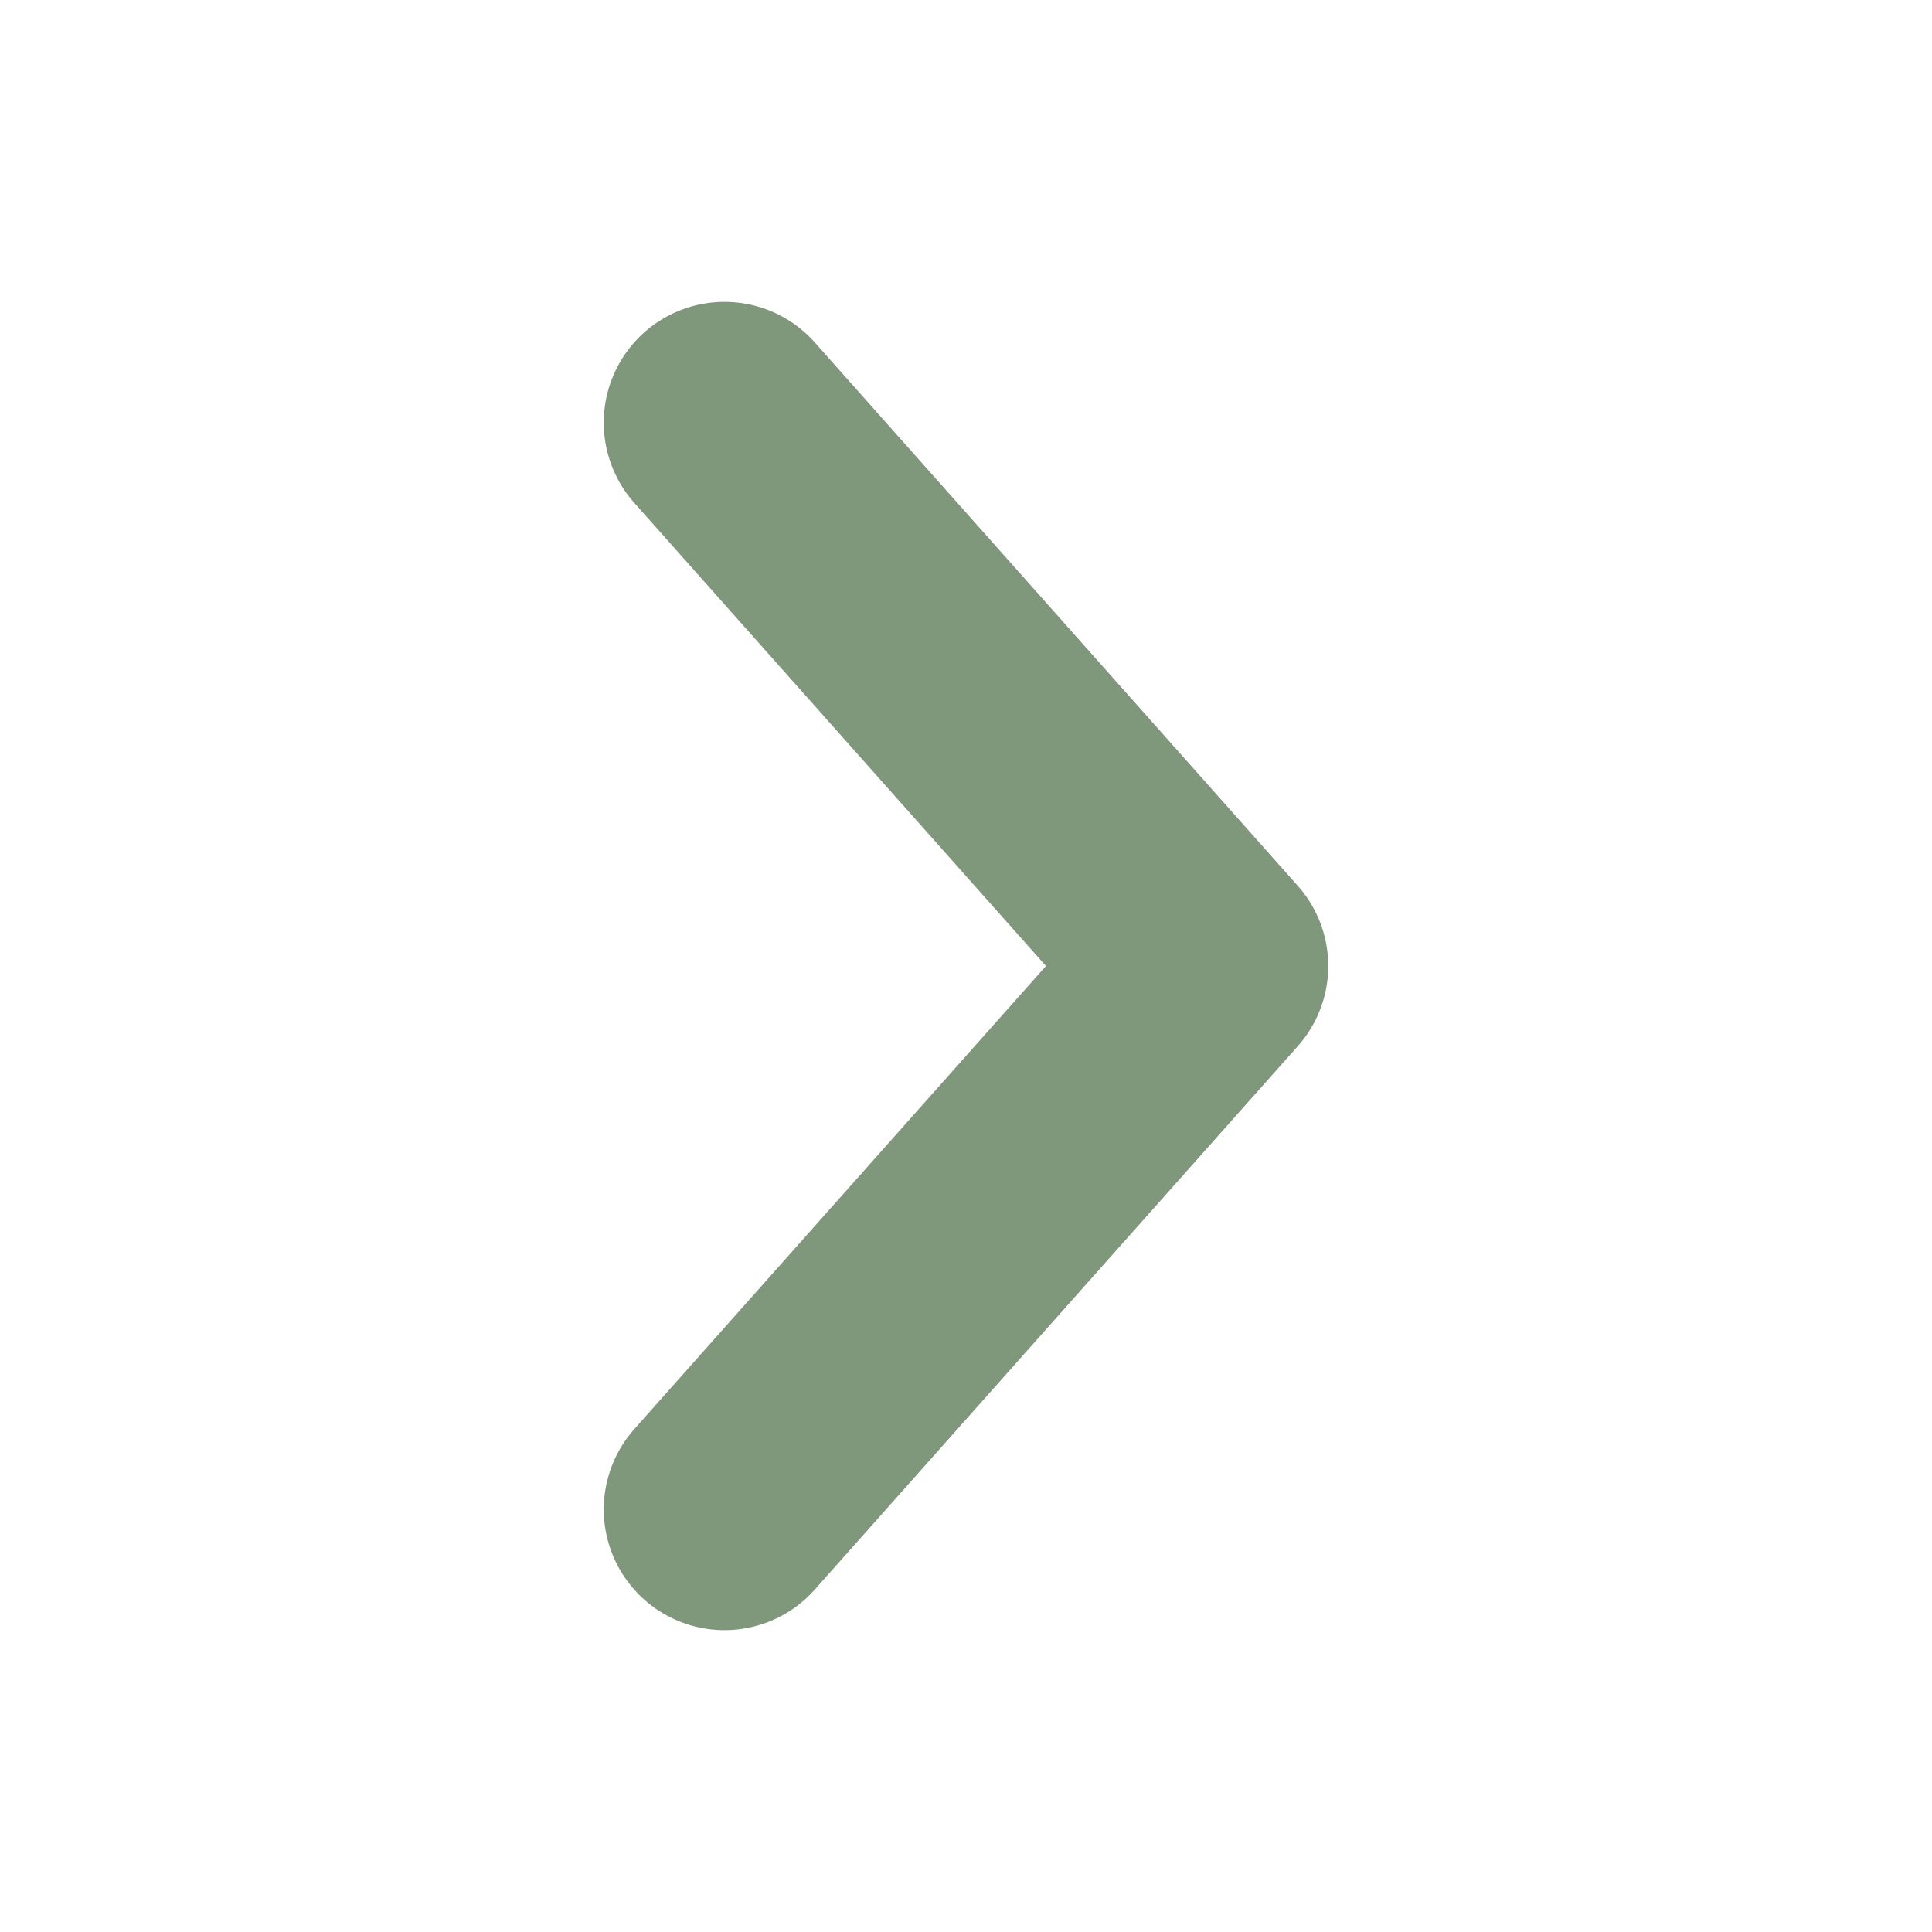 <svg width="16" height="16" viewBox="0 0 16 16" fill="none" xmlns="http://www.w3.org/2000/svg">
<path d="M6 3.5L10 8L6 12.5" stroke="#7F977B" stroke-width="2" stroke-linecap="round" stroke-linejoin="round"/>
</svg>
